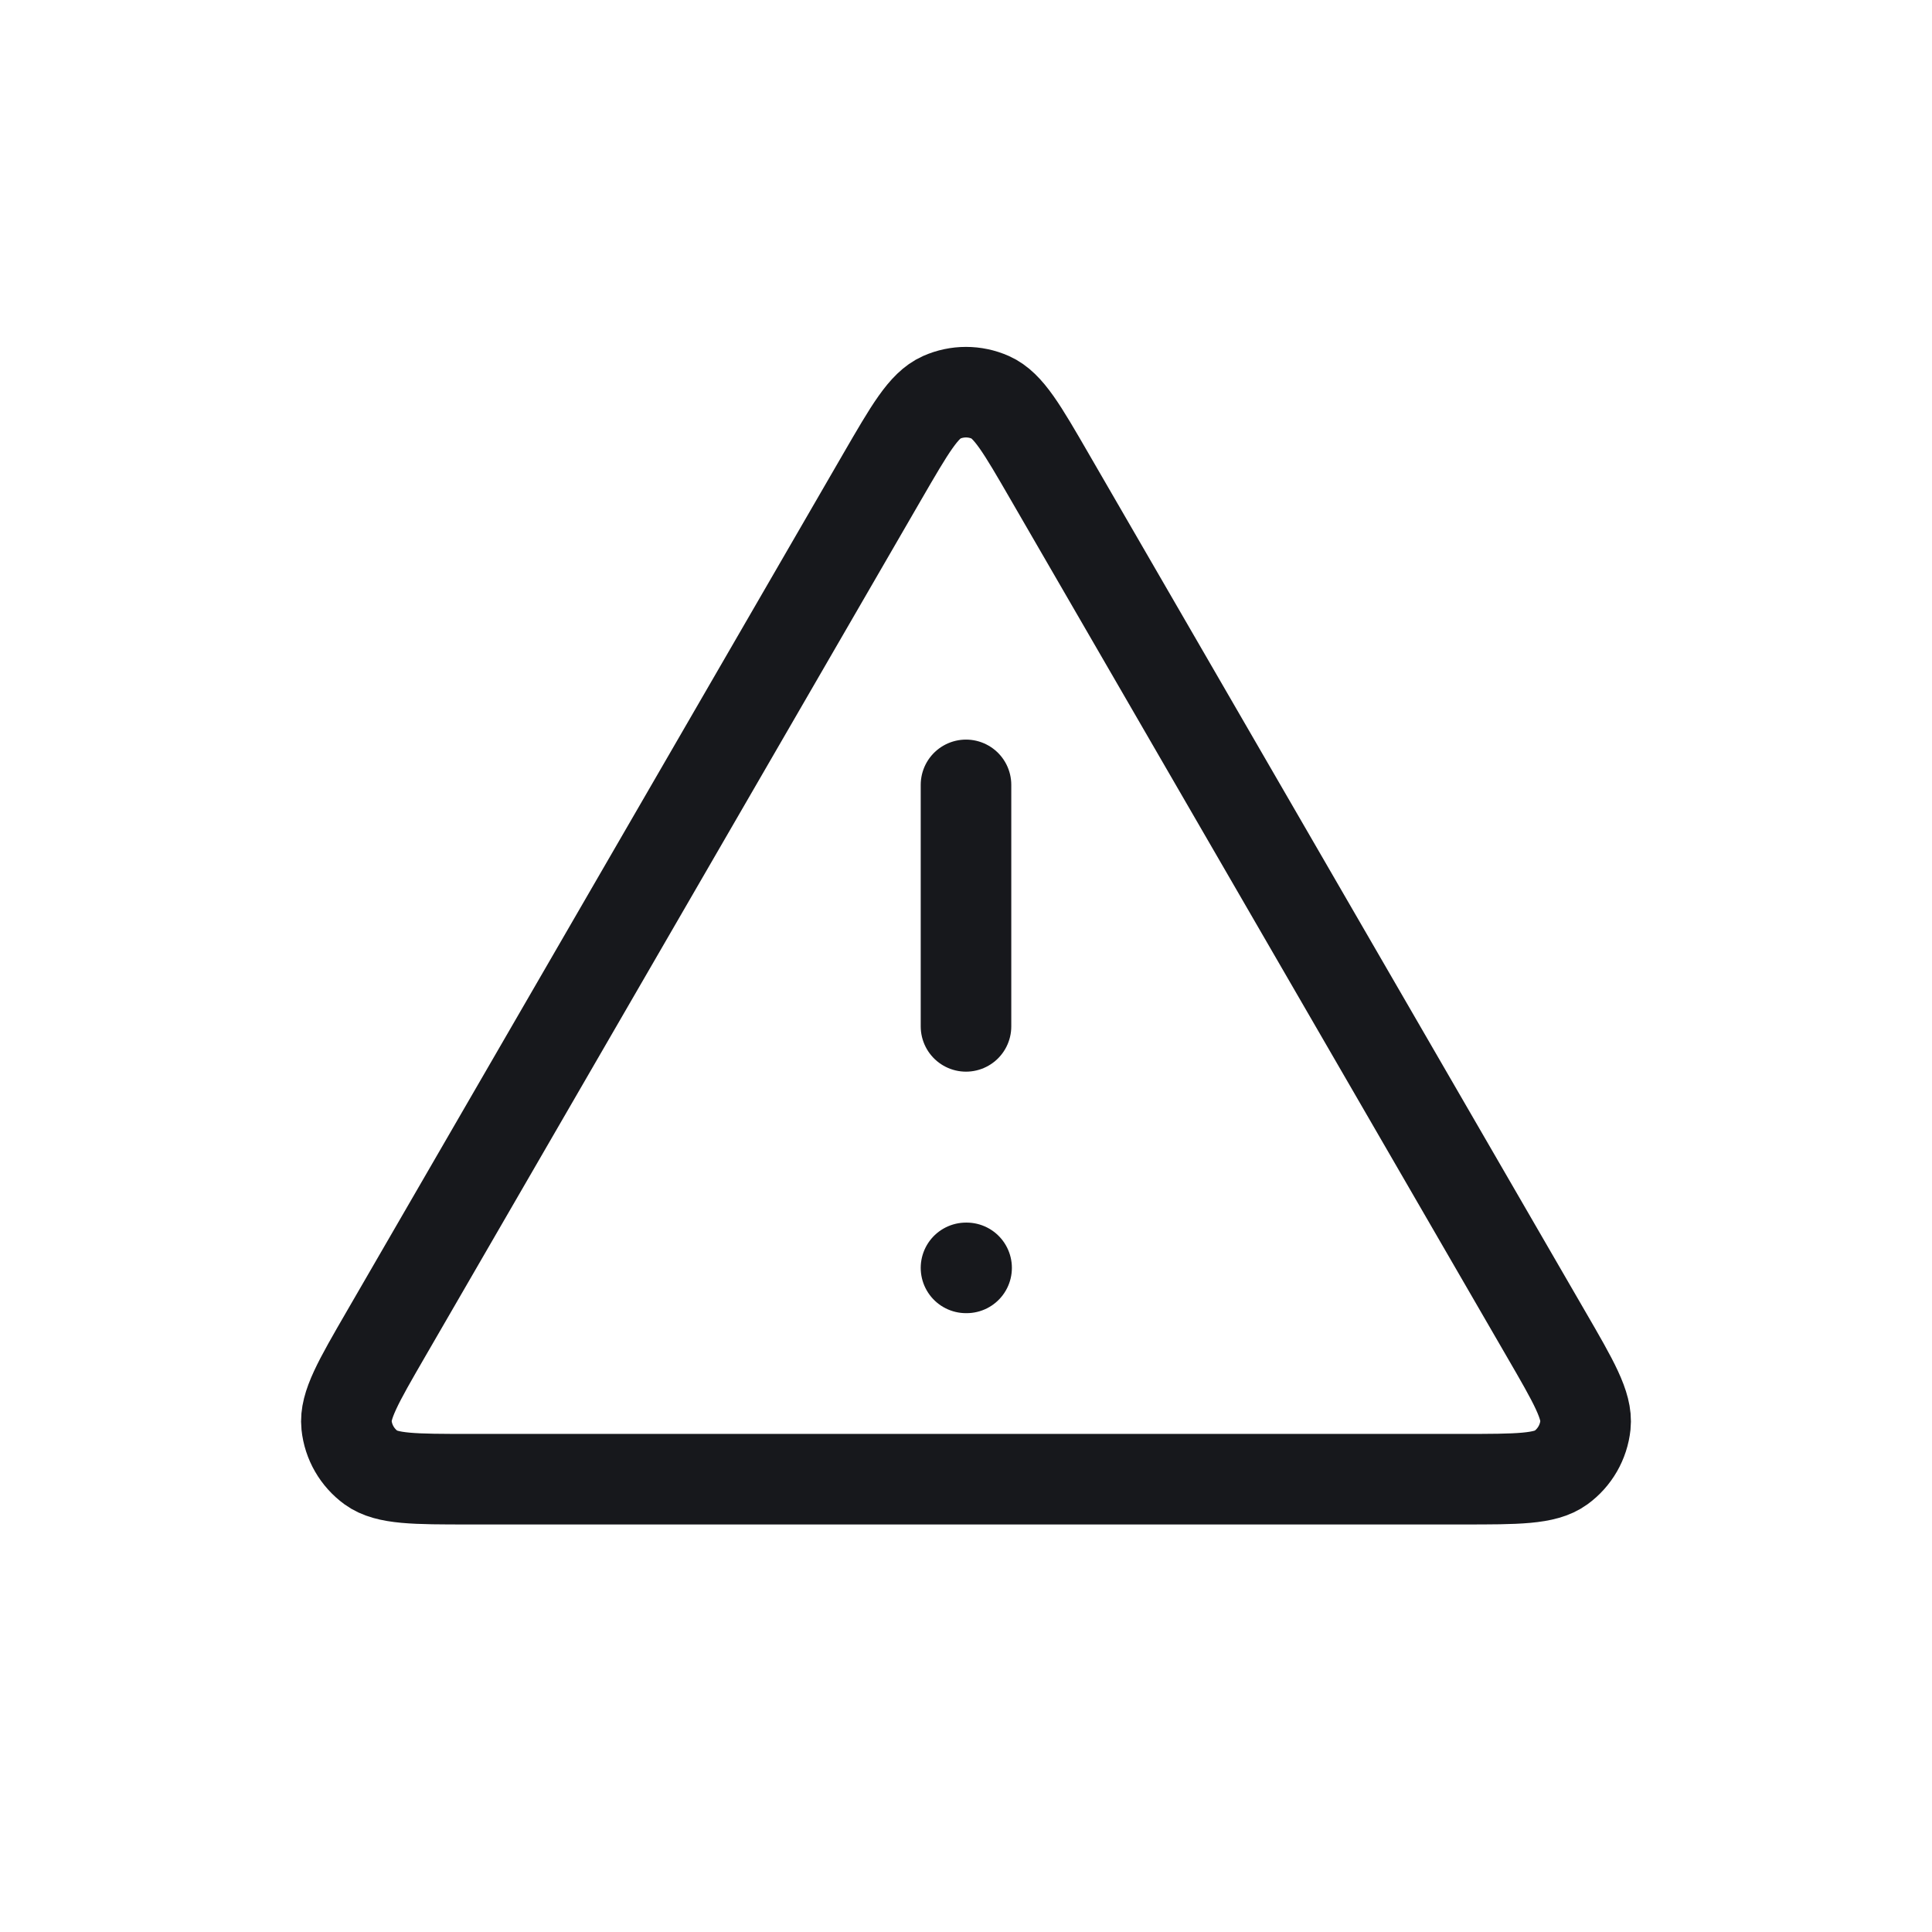 <svg width="32" height="32" viewBox="0 0 32 32" fill="none" xmlns="http://www.w3.org/2000/svg">
<path d="M16 13V17M16 21H16.01M14.615 7.892L6.39 22.099C5.934 22.887 5.706 23.281 5.74 23.604C5.769 23.886 5.917 24.142 6.146 24.309C6.409 24.5 6.864 24.5 7.775 24.5H24.225C25.135 24.5 25.59 24.5 25.853 24.309C26.083 24.142 26.23 23.886 26.26 23.604C26.294 23.281 26.066 22.887 25.609 22.099L17.384 7.892C16.93 7.107 16.703 6.714 16.406 6.582C16.147 6.467 15.852 6.467 15.594 6.582C15.297 6.714 15.07 7.107 14.615 7.892Z" stroke="#17181C" stroke-width="1.5" stroke-linecap="round" stroke-linejoin="round"/>
</svg>
